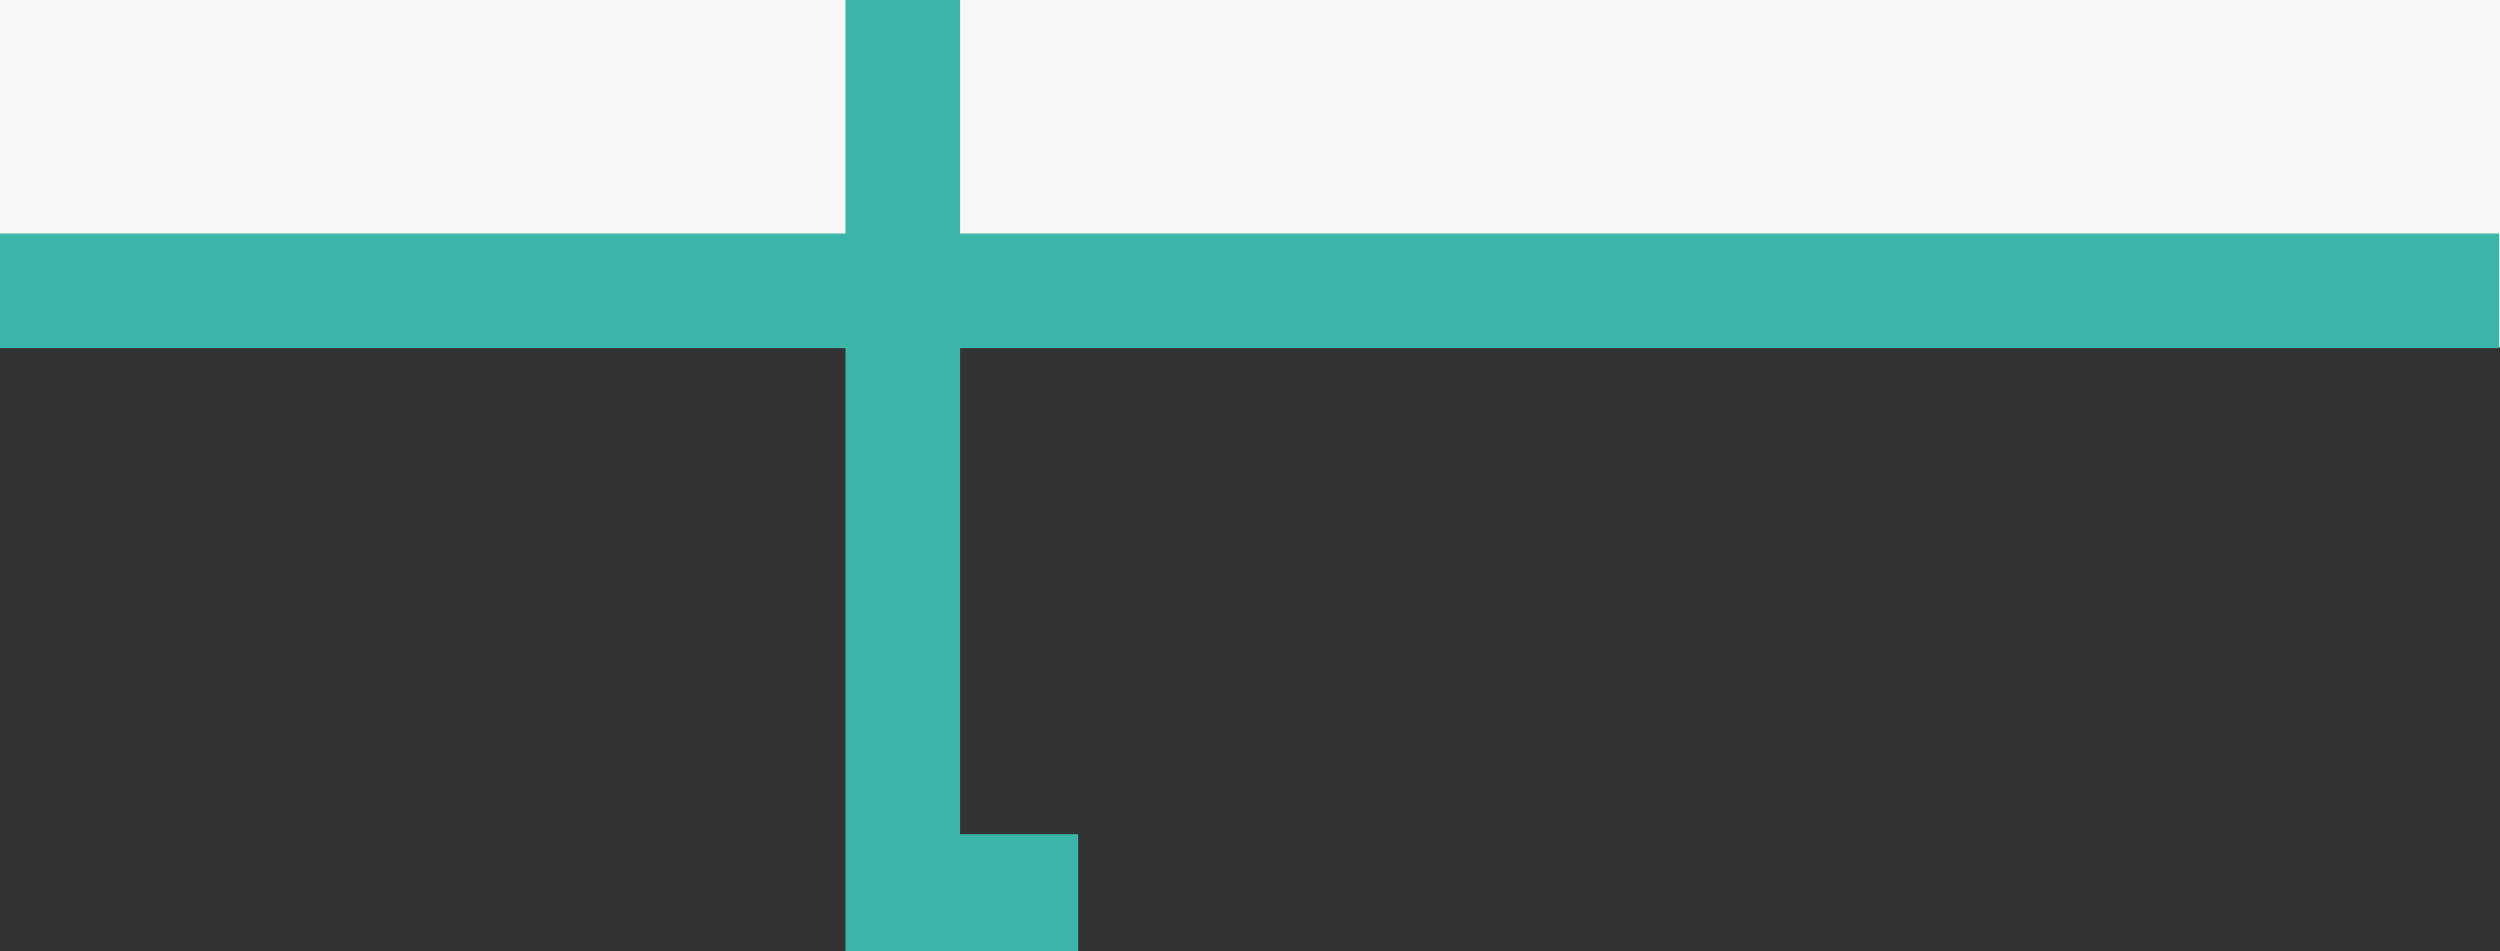 <svg width="1440" height="548" viewBox="0 0 1440 548" fill="none" xmlns="http://www.w3.org/2000/svg">
<rect x="0" y="0" width="1440" height="548" fill="#333333" stroke="none"/>
<rect width="1440" height="200" fill="#F7F7F7"/>
<path d="M487 134.5H0V200.5H487V548H621V480.5H553V200.5H1439.5V134.5H553V0H487V134.5Z" fill="#3CB6A8"/>
</svg>
